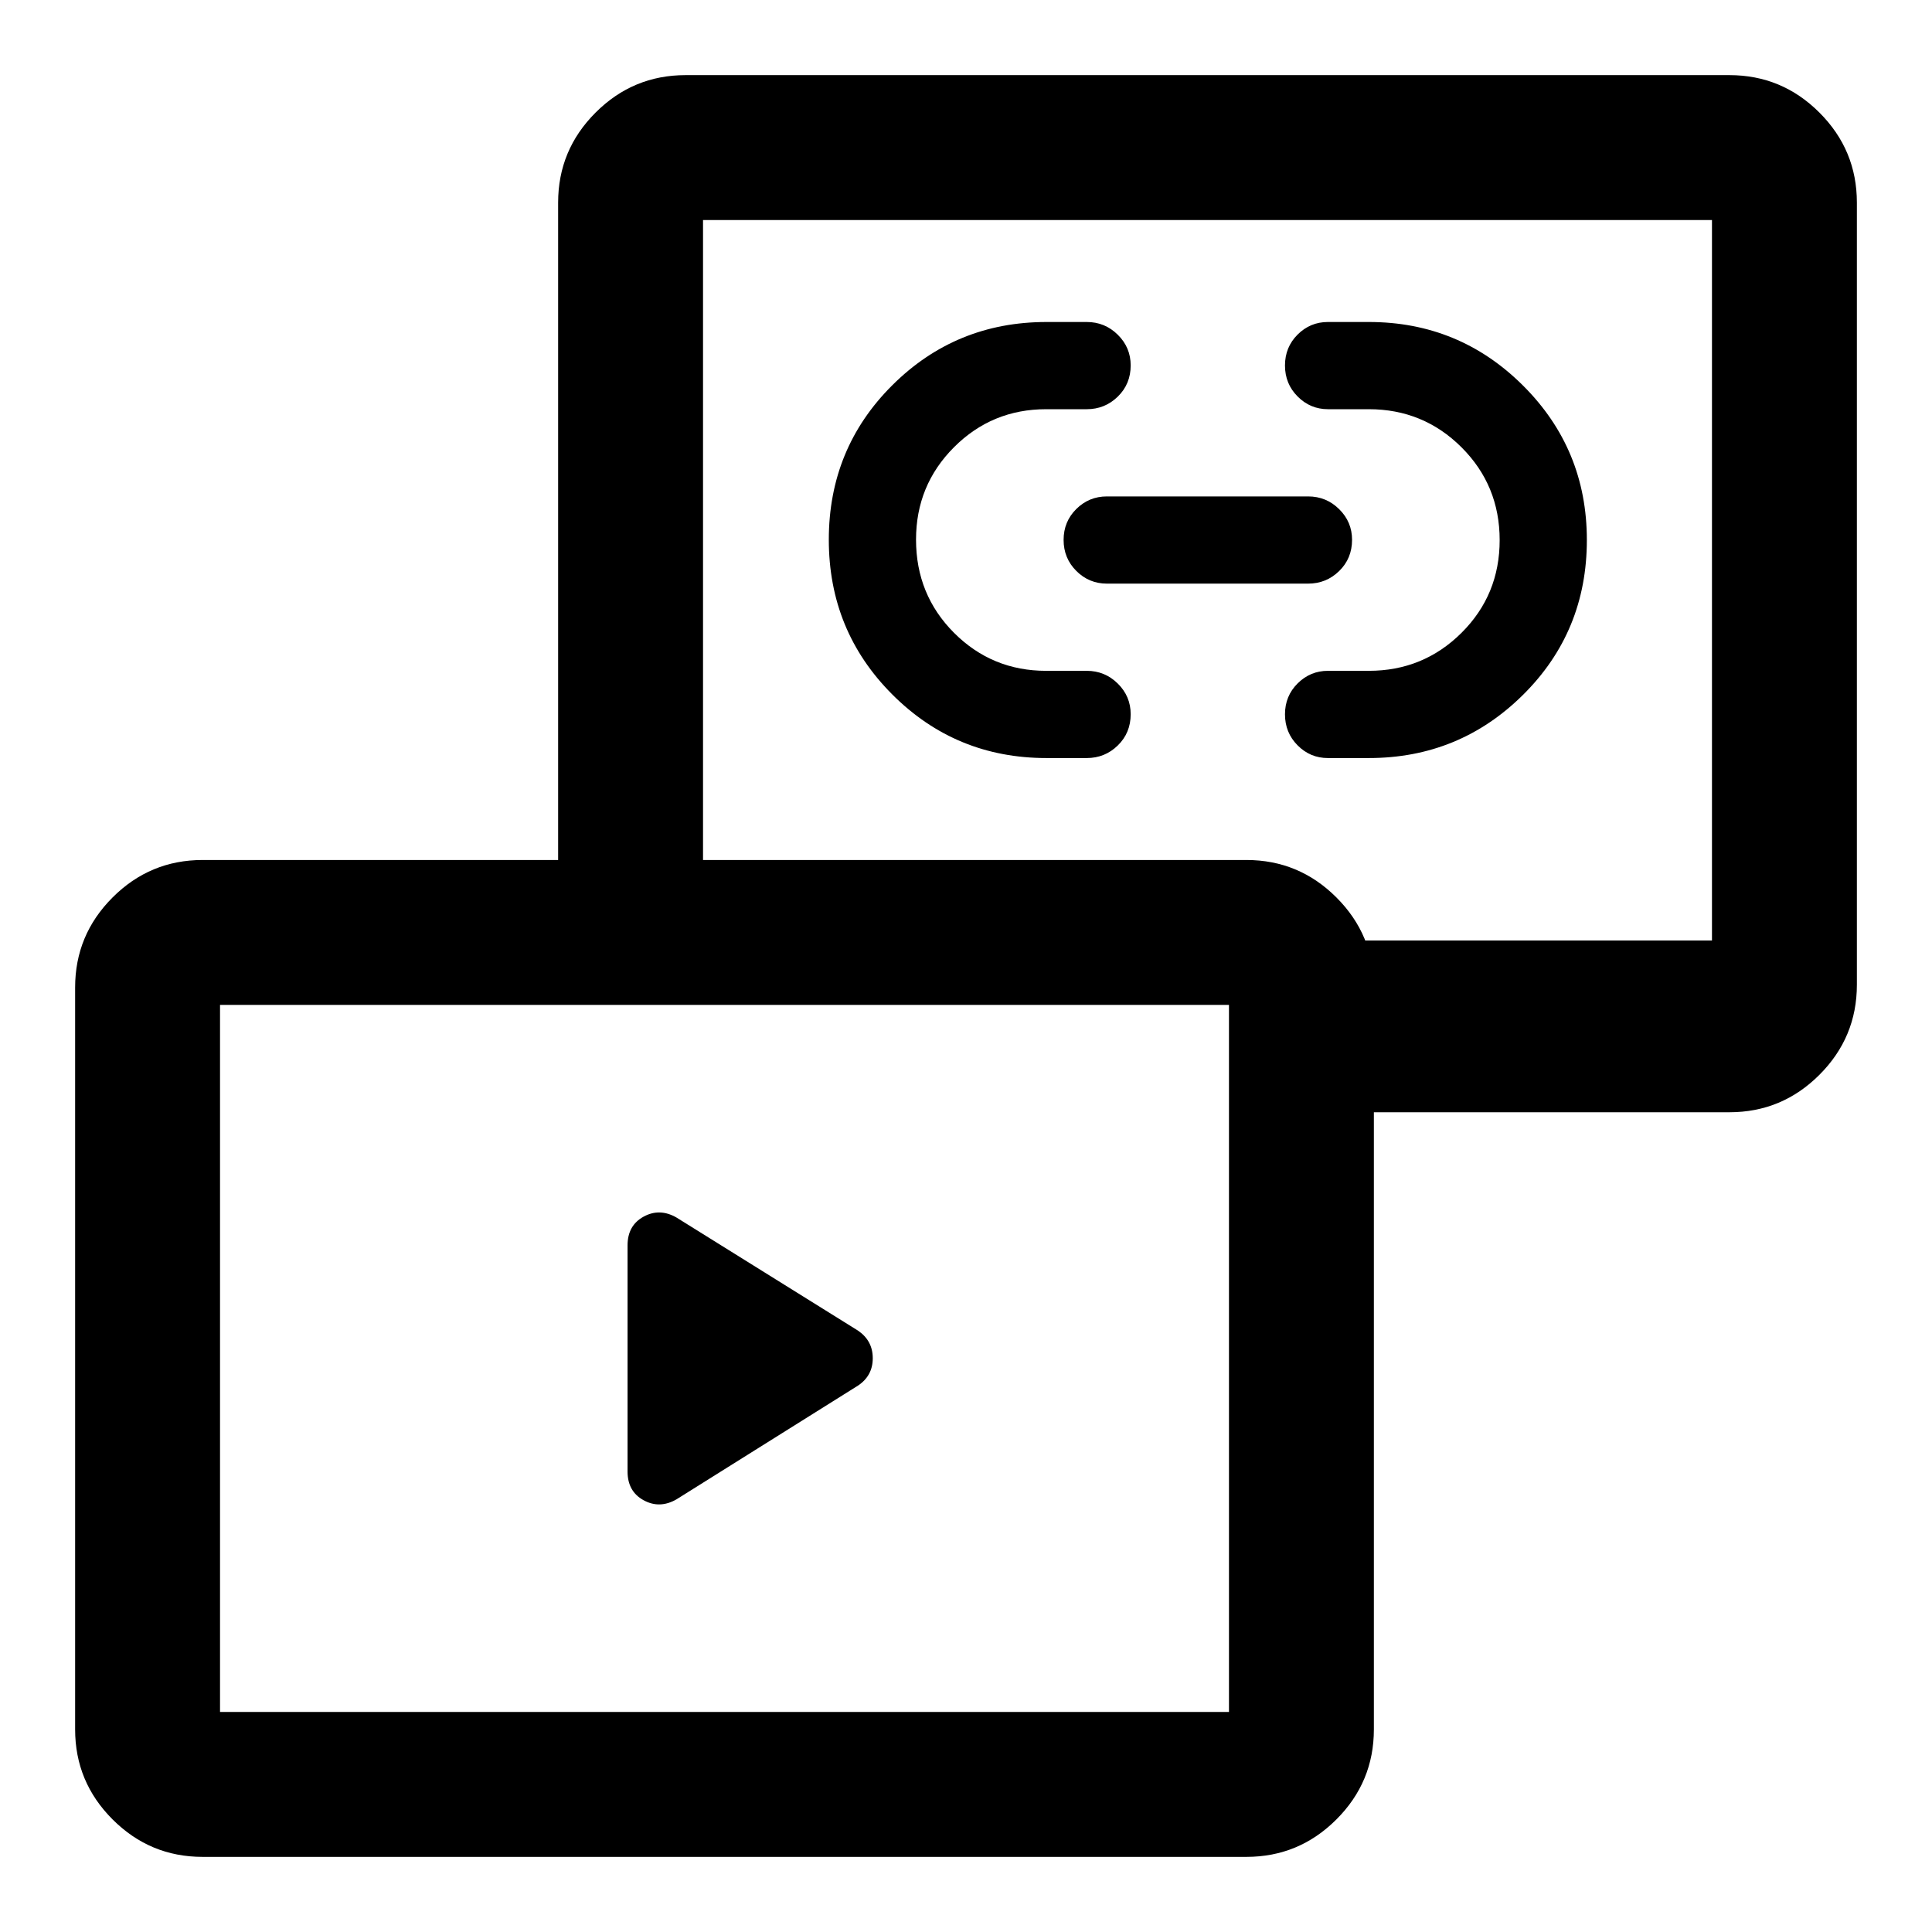 <svg xmlns="http://www.w3.org/2000/svg" height="40" viewBox="0 -960 960 960" width="40"><path d="M426.33-271.5 336.17-215q-8.38 4.83-16.36.46-7.98-4.37-7.98-14.28v-112.36q0-9.91 7.98-14.28 7.98-4.37 16.36.46l90.16 56.17q7.34 5.01 7.34 13.72t-7.34 13.61ZM520-583.33q-45.07 0-76.62-31.59-31.55-31.58-31.55-76.91 0-45.34 31.55-76.75Q474.93-800 520-800h20q9.02 0 15.42 6.33 6.41 6.33 6.41 15.23 0 9.27-6.41 15.52-6.4 6.25-15.42 6.25h-20.17q-26.94 0-45.8 18.9-18.86 18.89-18.86 45.89 0 27.38 18.86 46.3 18.86 18.91 45.8 18.91H540q9.02 0 15.42 6.33 6.41 6.33 6.41 15.23 0 9.28-6.41 15.53-6.4 6.25-15.42 6.25h-20Zm160.17 0h-20.34q-8.8 0-15.06-6.31-6.27-6.31-6.27-15.42t6.29-15.36q6.29-6.25 15.06-6.25h20.29q27.09 0 46.06-18.86 18.97-18.87 18.97-46.09 0-27.21-18.97-46.13t-46.06-18.92h-20.29q-8.77 0-15.06-6.31-6.29-6.3-6.29-15.41t6.27-15.36q6.26-6.25 15.06-6.25h20.34q44.93 0 76.63 31.6 31.7 31.59 31.7 76.73 0 45.5-31.7 76.92t-76.63 31.42ZM650-670H550q-8.87 0-15.19-6.31-6.31-6.31-6.31-15.42 0-9.1 6.31-15.35 6.32-6.25 15.19-6.25h100q9.02 0 15.42 6.33 6.41 6.33 6.41 15.22 0 9.28-6.41 15.53Q659.02-670 650-670Zm3.17 262.67v-85.34h197.5v-358H349.33v358h-72v-366.66q0-26.13 18.61-44.73 18.6-18.61 44.73-18.61h518.66q26.13 0 44.73 18.61 18.61 18.6 18.61 44.73v388.66q0 26.13-18.61 44.73-18.6 18.61-44.73 18.61H653.17Zm-552.5 370q-26.13 0-44.73-18.61-18.61-18.6-18.61-44.73v-368.66q0-26.13 18.61-44.73 18.6-18.61 44.73-18.61h518.66q26.13 0 44.73 18.61 18.61 18.6 18.61 44.73v368.66q0 26.13-18.61 44.73-18.6 18.61-44.73 18.61H100.67Zm8.66-72h501.34v-351.34H109.33v351.34ZM600-671.83ZM360-285.17Z"/></svg>